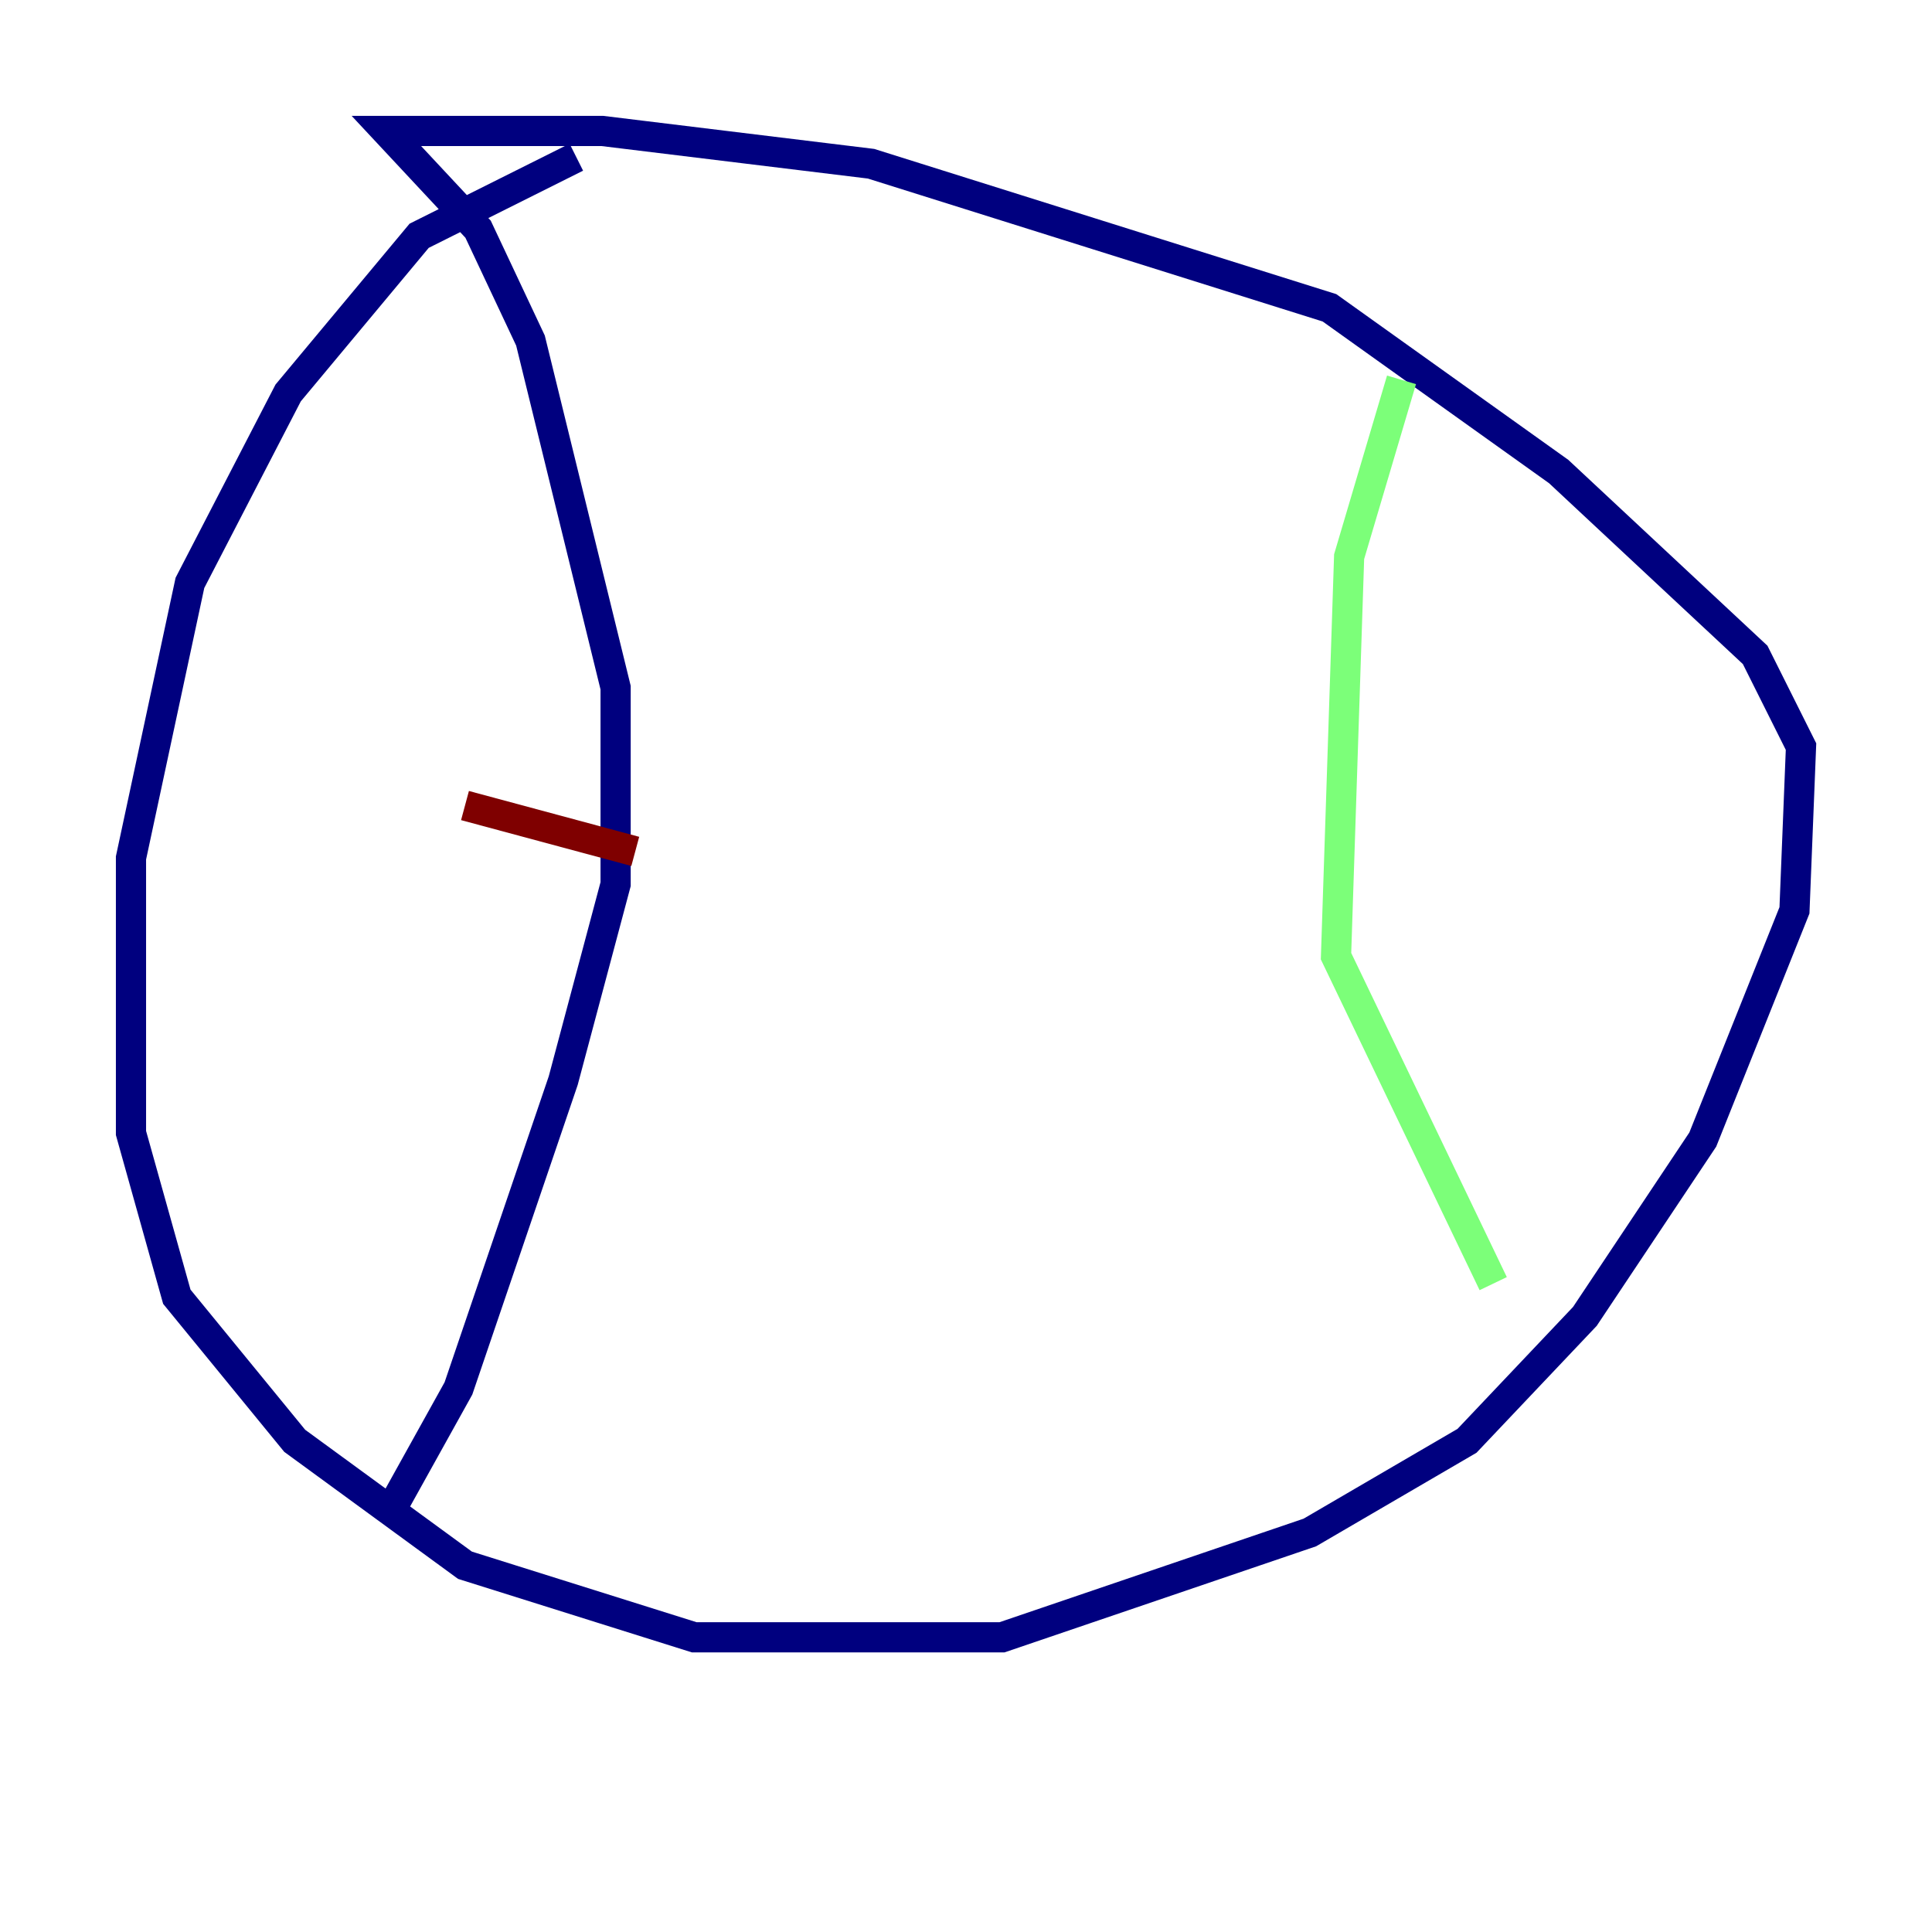 <?xml version="1.0" encoding="utf-8" ?>
<svg baseProfile="tiny" height="128" version="1.2" viewBox="0,0,128,128" width="128" xmlns="http://www.w3.org/2000/svg" xmlns:ev="http://www.w3.org/2001/xml-events" xmlns:xlink="http://www.w3.org/1999/xlink"><defs /><polyline fill="none" points="38.183,10.414 27.77,15.62 19.091,26.034 12.583,38.617 8.678,56.841 8.678,75.064 11.715,85.912 19.525,95.458 30.807,103.702 45.993,108.475 66.386,108.475 86.78,101.532 97.193,95.458 105.003,87.214 112.814,75.498 118.888,60.312 119.322,49.464 116.285,43.39 103.268,31.241 88.081,20.393 57.709,10.848 39.919,8.678 25.6,8.678 31.675,15.186 35.146,22.563 40.786,45.559 40.786,58.576 37.315,71.593 30.373,91.986 26.034,99.797" stroke="#00007f" stroke-width="2" /><polyline fill="none" points="92.854,25.166 89.383,36.881 88.515,63.349 98.929,85.044" stroke="#7cff79" stroke-width="2" /><polyline fill="none" points="30.807,53.37 42.088,56.407" stroke="#7f0000" stroke-width="2" /></svg>